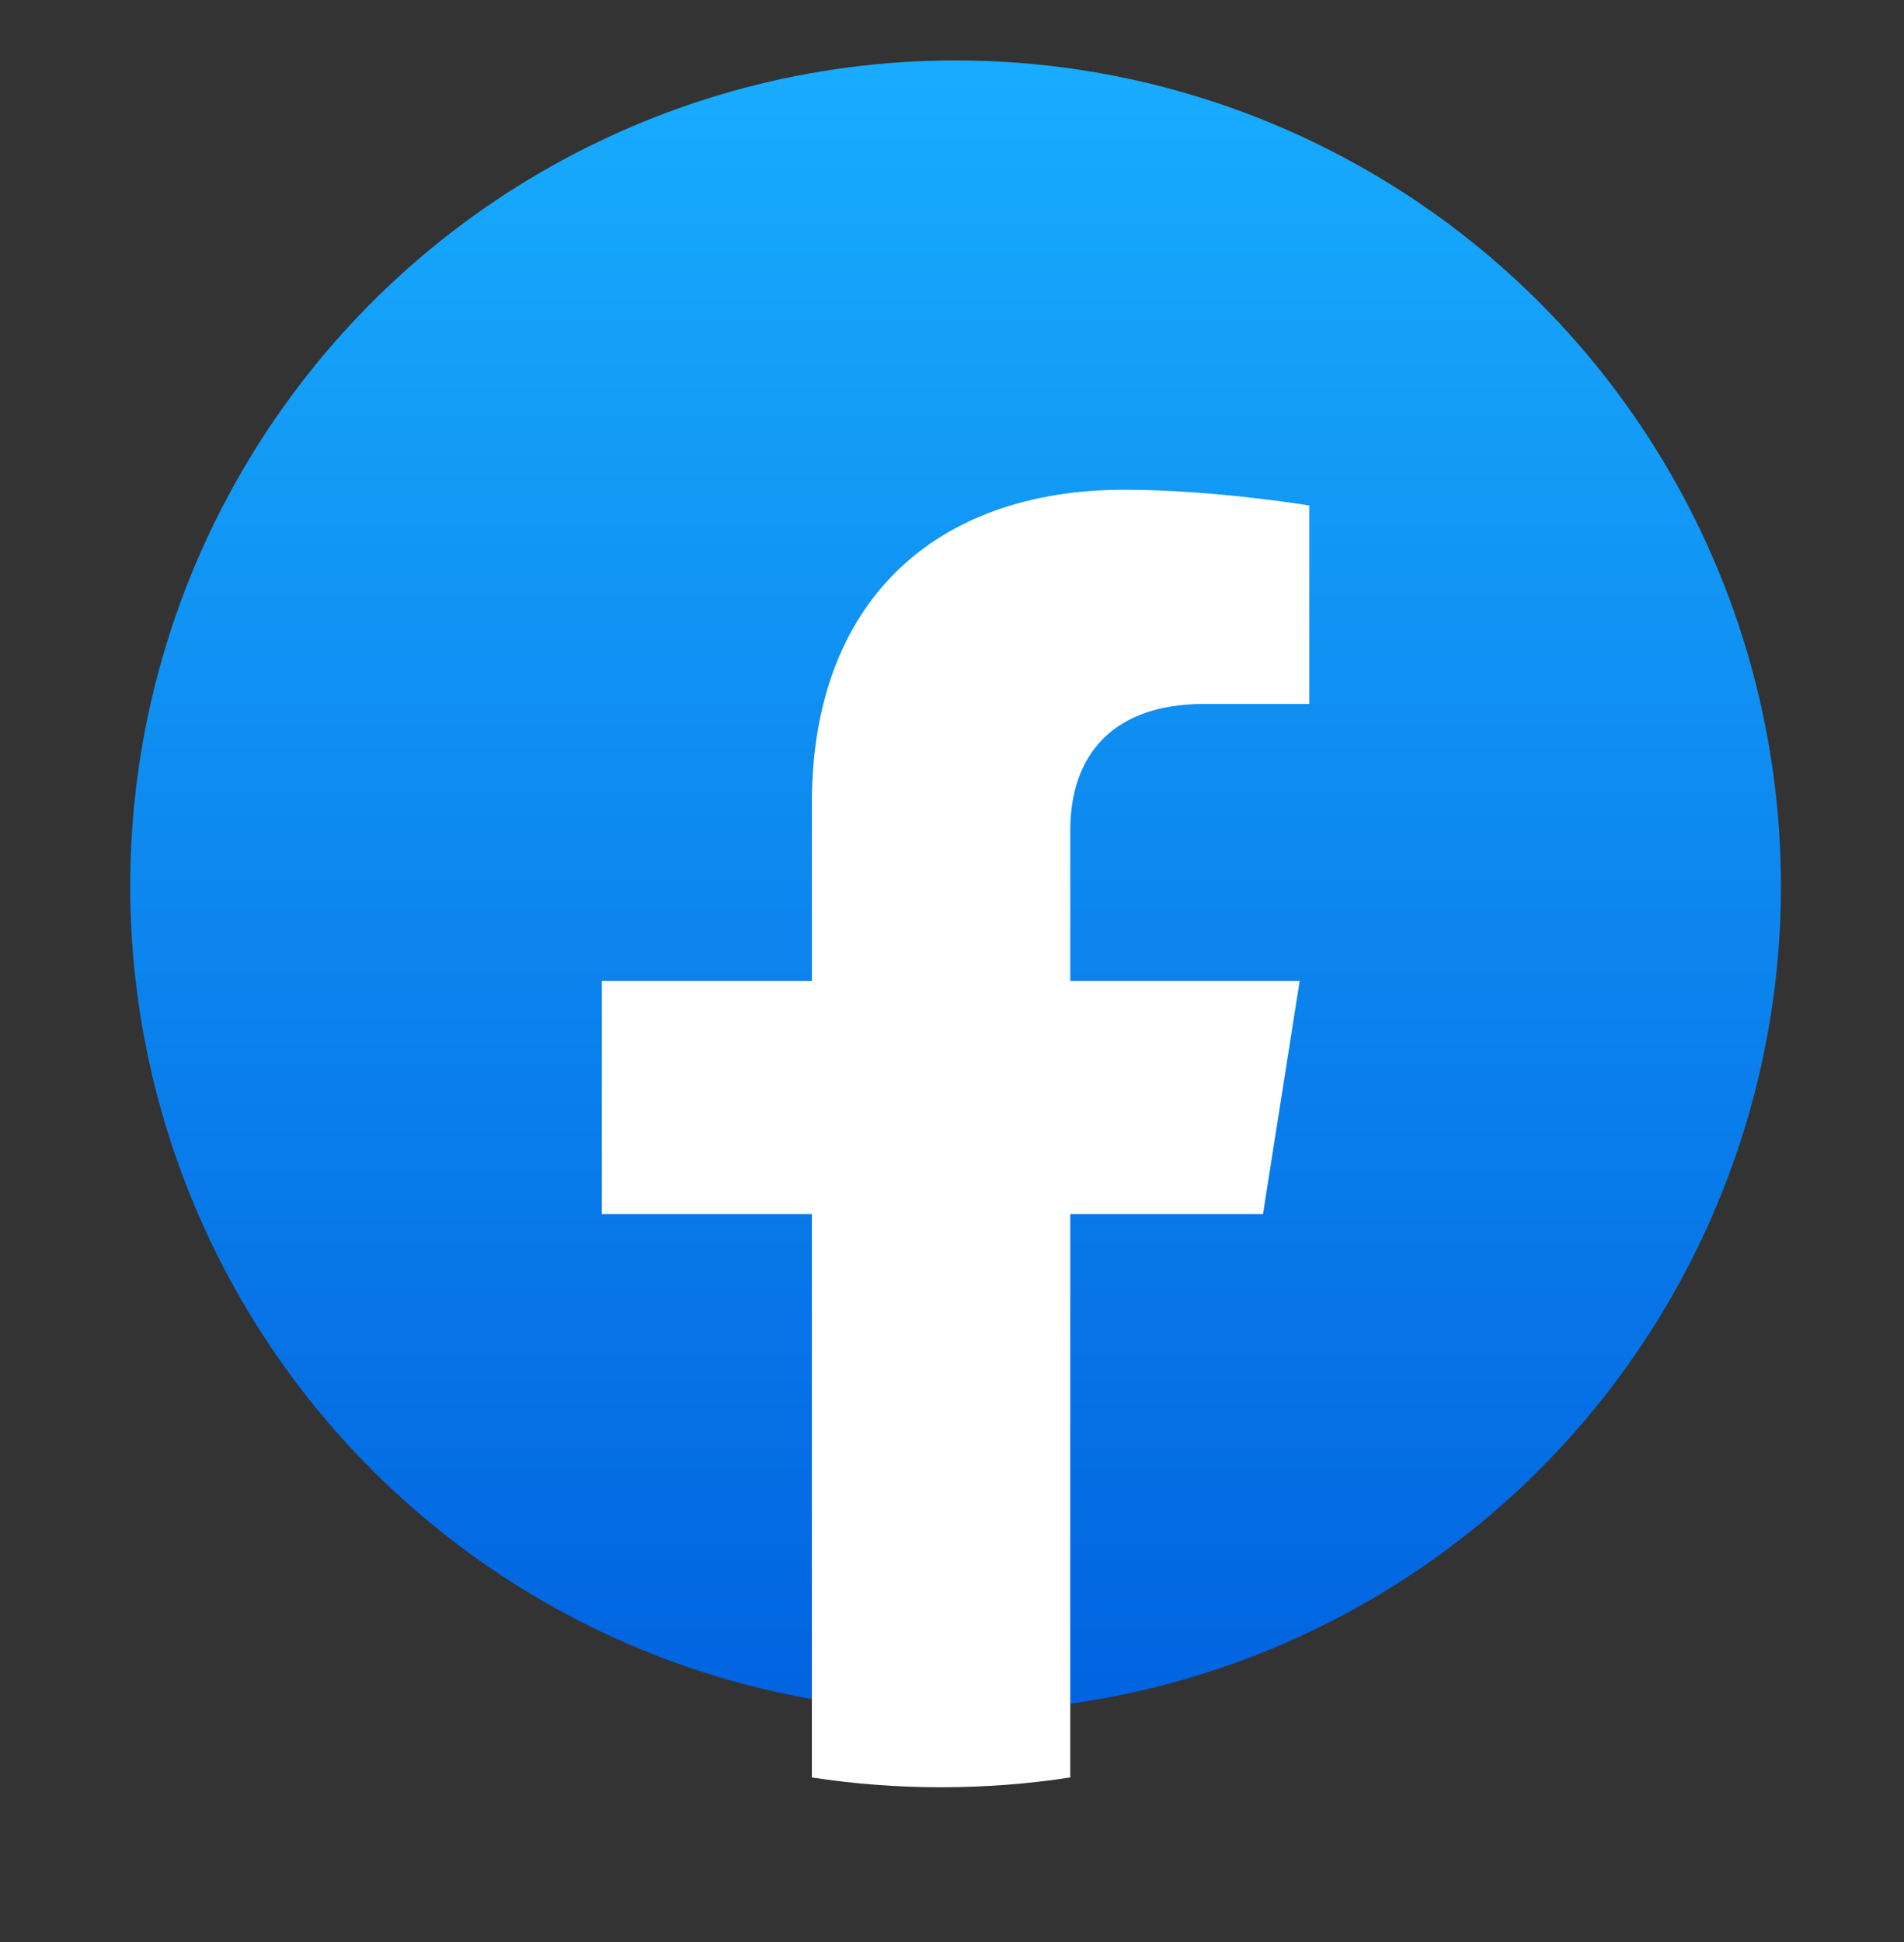 <svg width="51" height="52" viewBox="0 0 51 52" fill="none" xmlns="http://www.w3.org/2000/svg">
<rect x="0" y="0" width="51" height="52" fill="#333333" stroke="none"/>
<ellipse cx="25.596" cy="23.726" rx="22.108" ry="22.108" fill="url(#paint0_linear_43_1055)"/>
<path d="M33.83 32.509L34.812 26.269H28.668V22.221C28.668 20.514 29.525 18.848 32.276 18.848H35.071V13.536C35.071 13.536 32.536 13.114 30.113 13.114C25.051 13.114 21.746 16.103 21.746 21.513V26.269H16.121V32.509H21.746V47.594C22.875 47.767 24.03 47.856 25.207 47.856C26.384 47.856 27.539 47.767 28.668 47.594V32.509H33.83Z" fill="white"/>
<defs>
<linearGradient id="paint0_linear_43_1055" x1="25.596" y1="1.618" x2="25.596" y2="45.703" gradientUnits="userSpaceOnUse">
<stop stop-color="#18ACFE"/>
<stop offset="1" stop-color="#0163E0"/>
</linearGradient>
</defs>
</svg>
